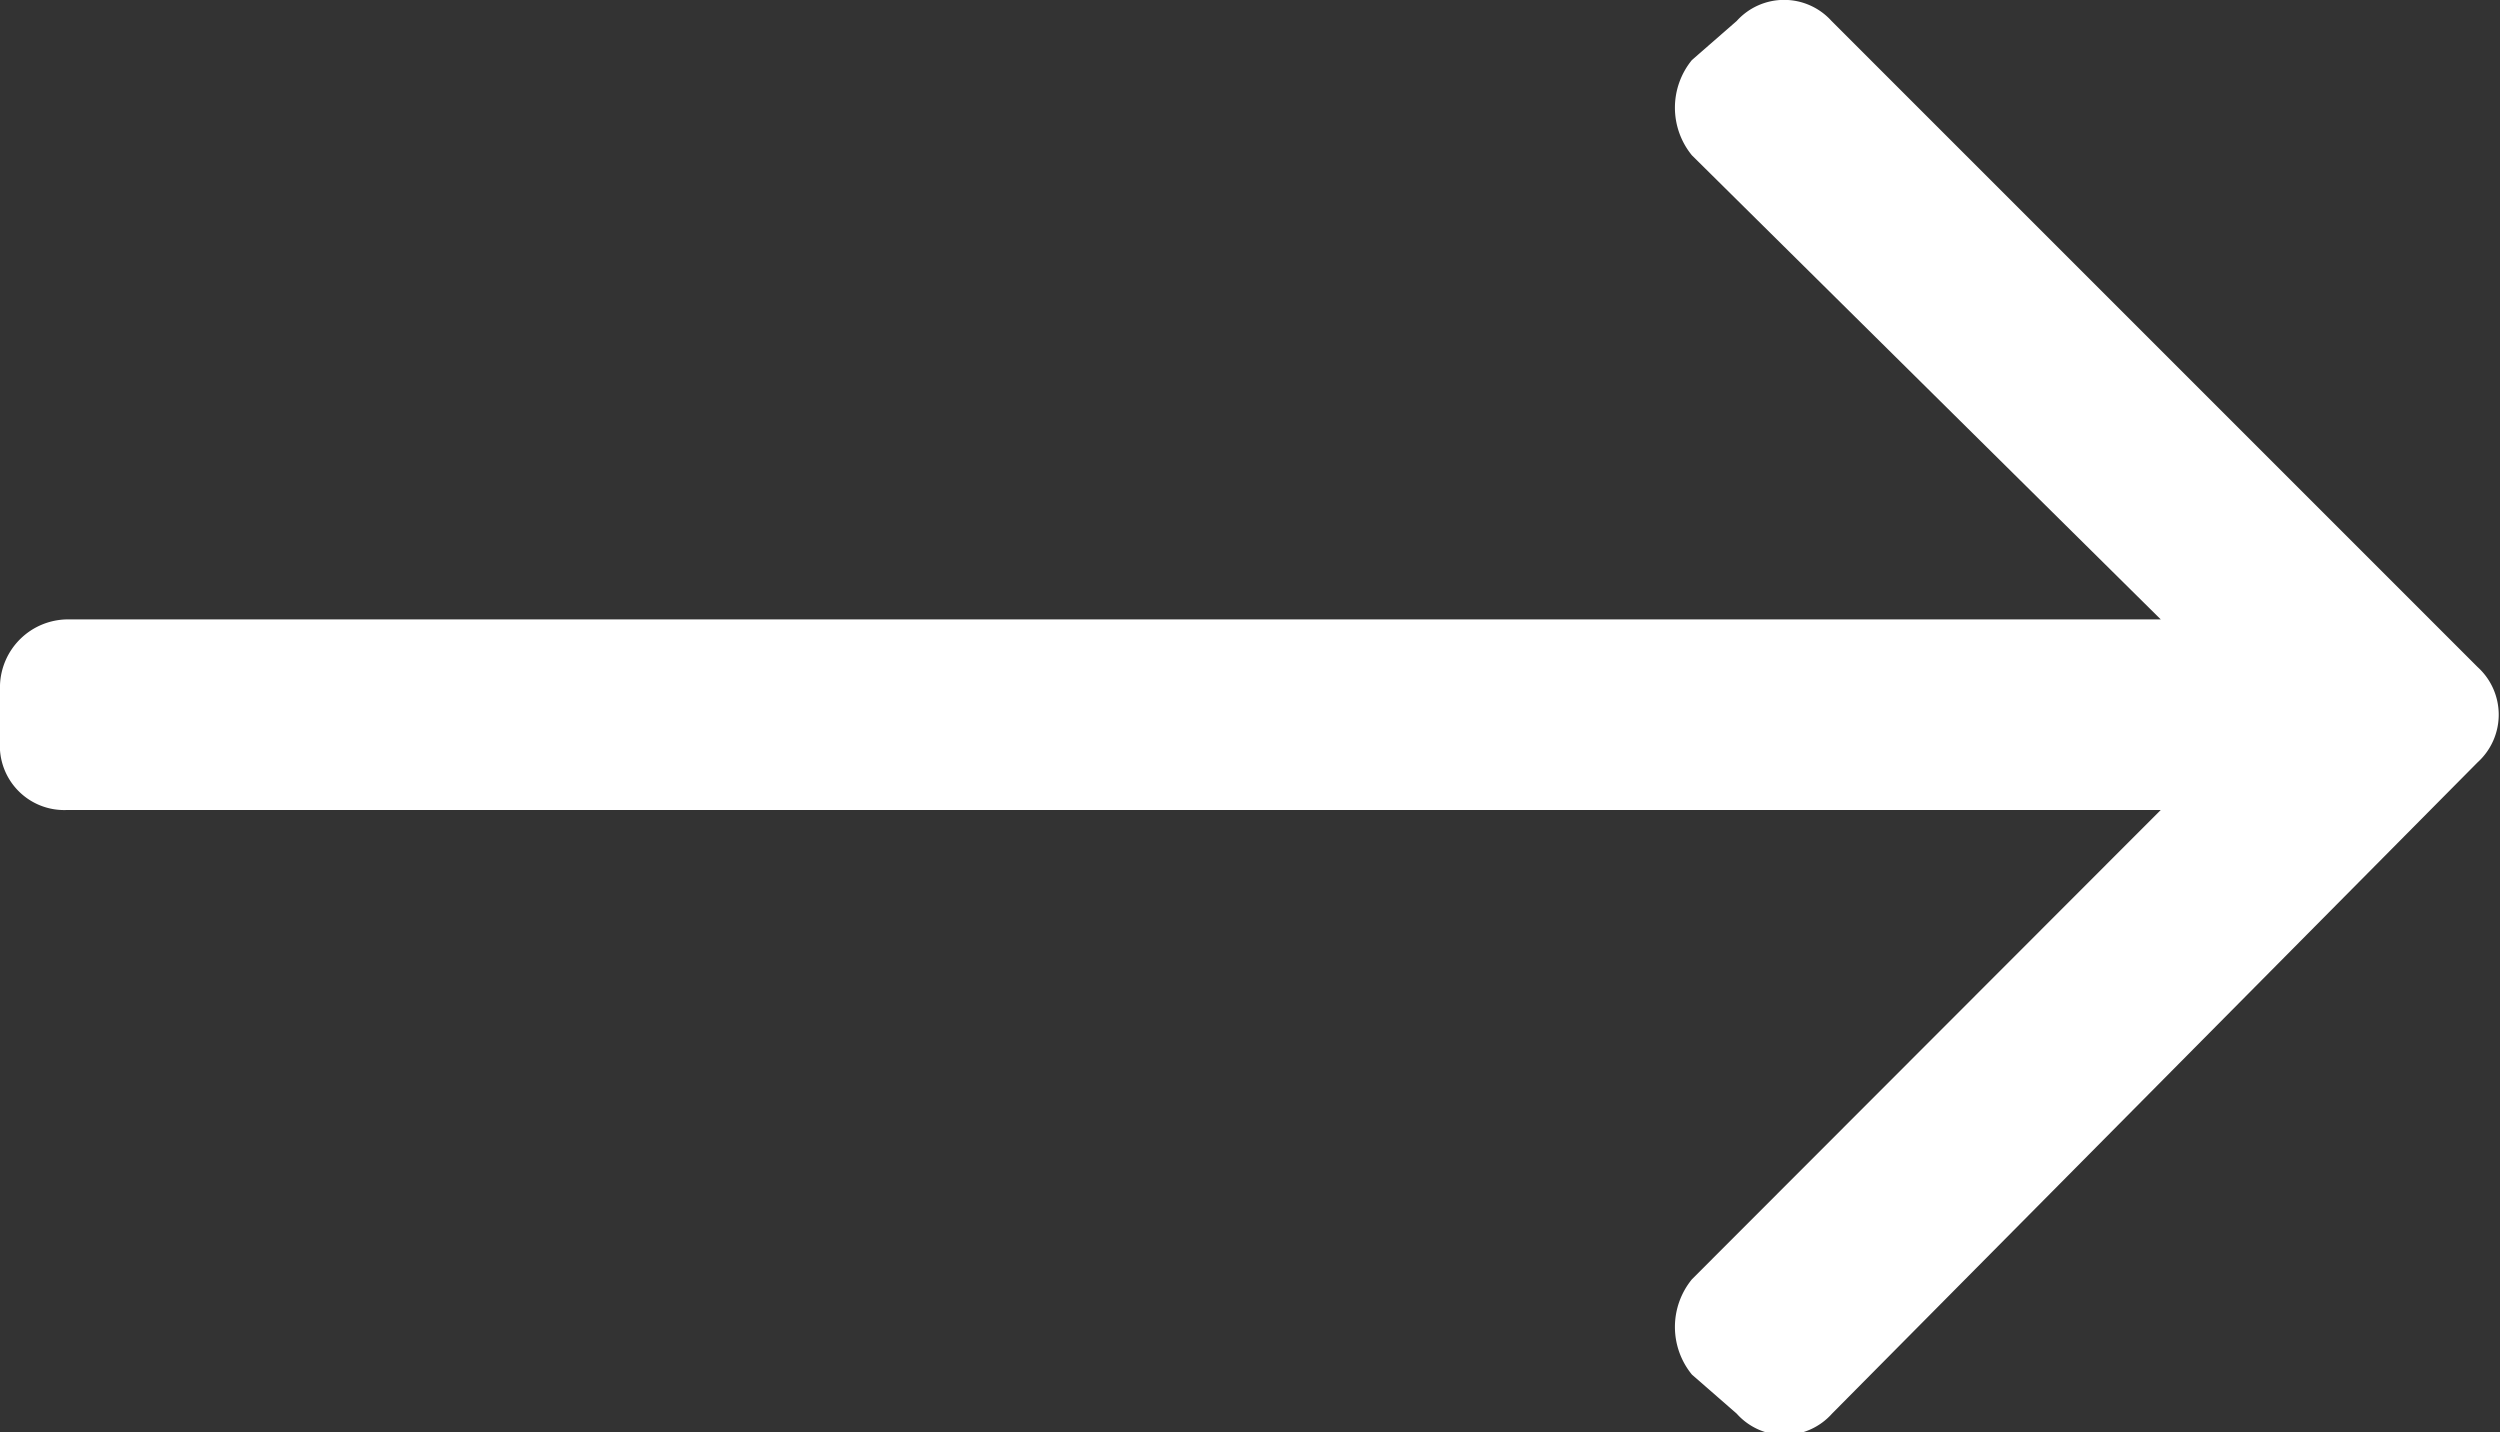 <svg id="Layer_1" data-name="Layer 1" xmlns="http://www.w3.org/2000/svg" viewBox="0 0 52.47 30.06"><rect x="0" y="0" width="52.47" height="30.06" fill="#333333" stroke="none"/><defs><style>.cls-1{fill:#fff;}</style></defs><path class="cls-1" d="M36.45.44l-.94.82a1.58,1.58,0,0,0,0,2L45.35,13H1.41A1.43,1.43,0,0,0,0,14.38v1.18A1.35,1.35,0,0,0,1.41,17H45.35l-9.84,9.85a1.58,1.58,0,0,0,0,2l.94.82a1.34,1.34,0,0,0,2,0L52,16a1.35,1.35,0,0,0,0-2L38.44.44A1.34,1.34,0,0,0,36.45.44Z"/></svg>